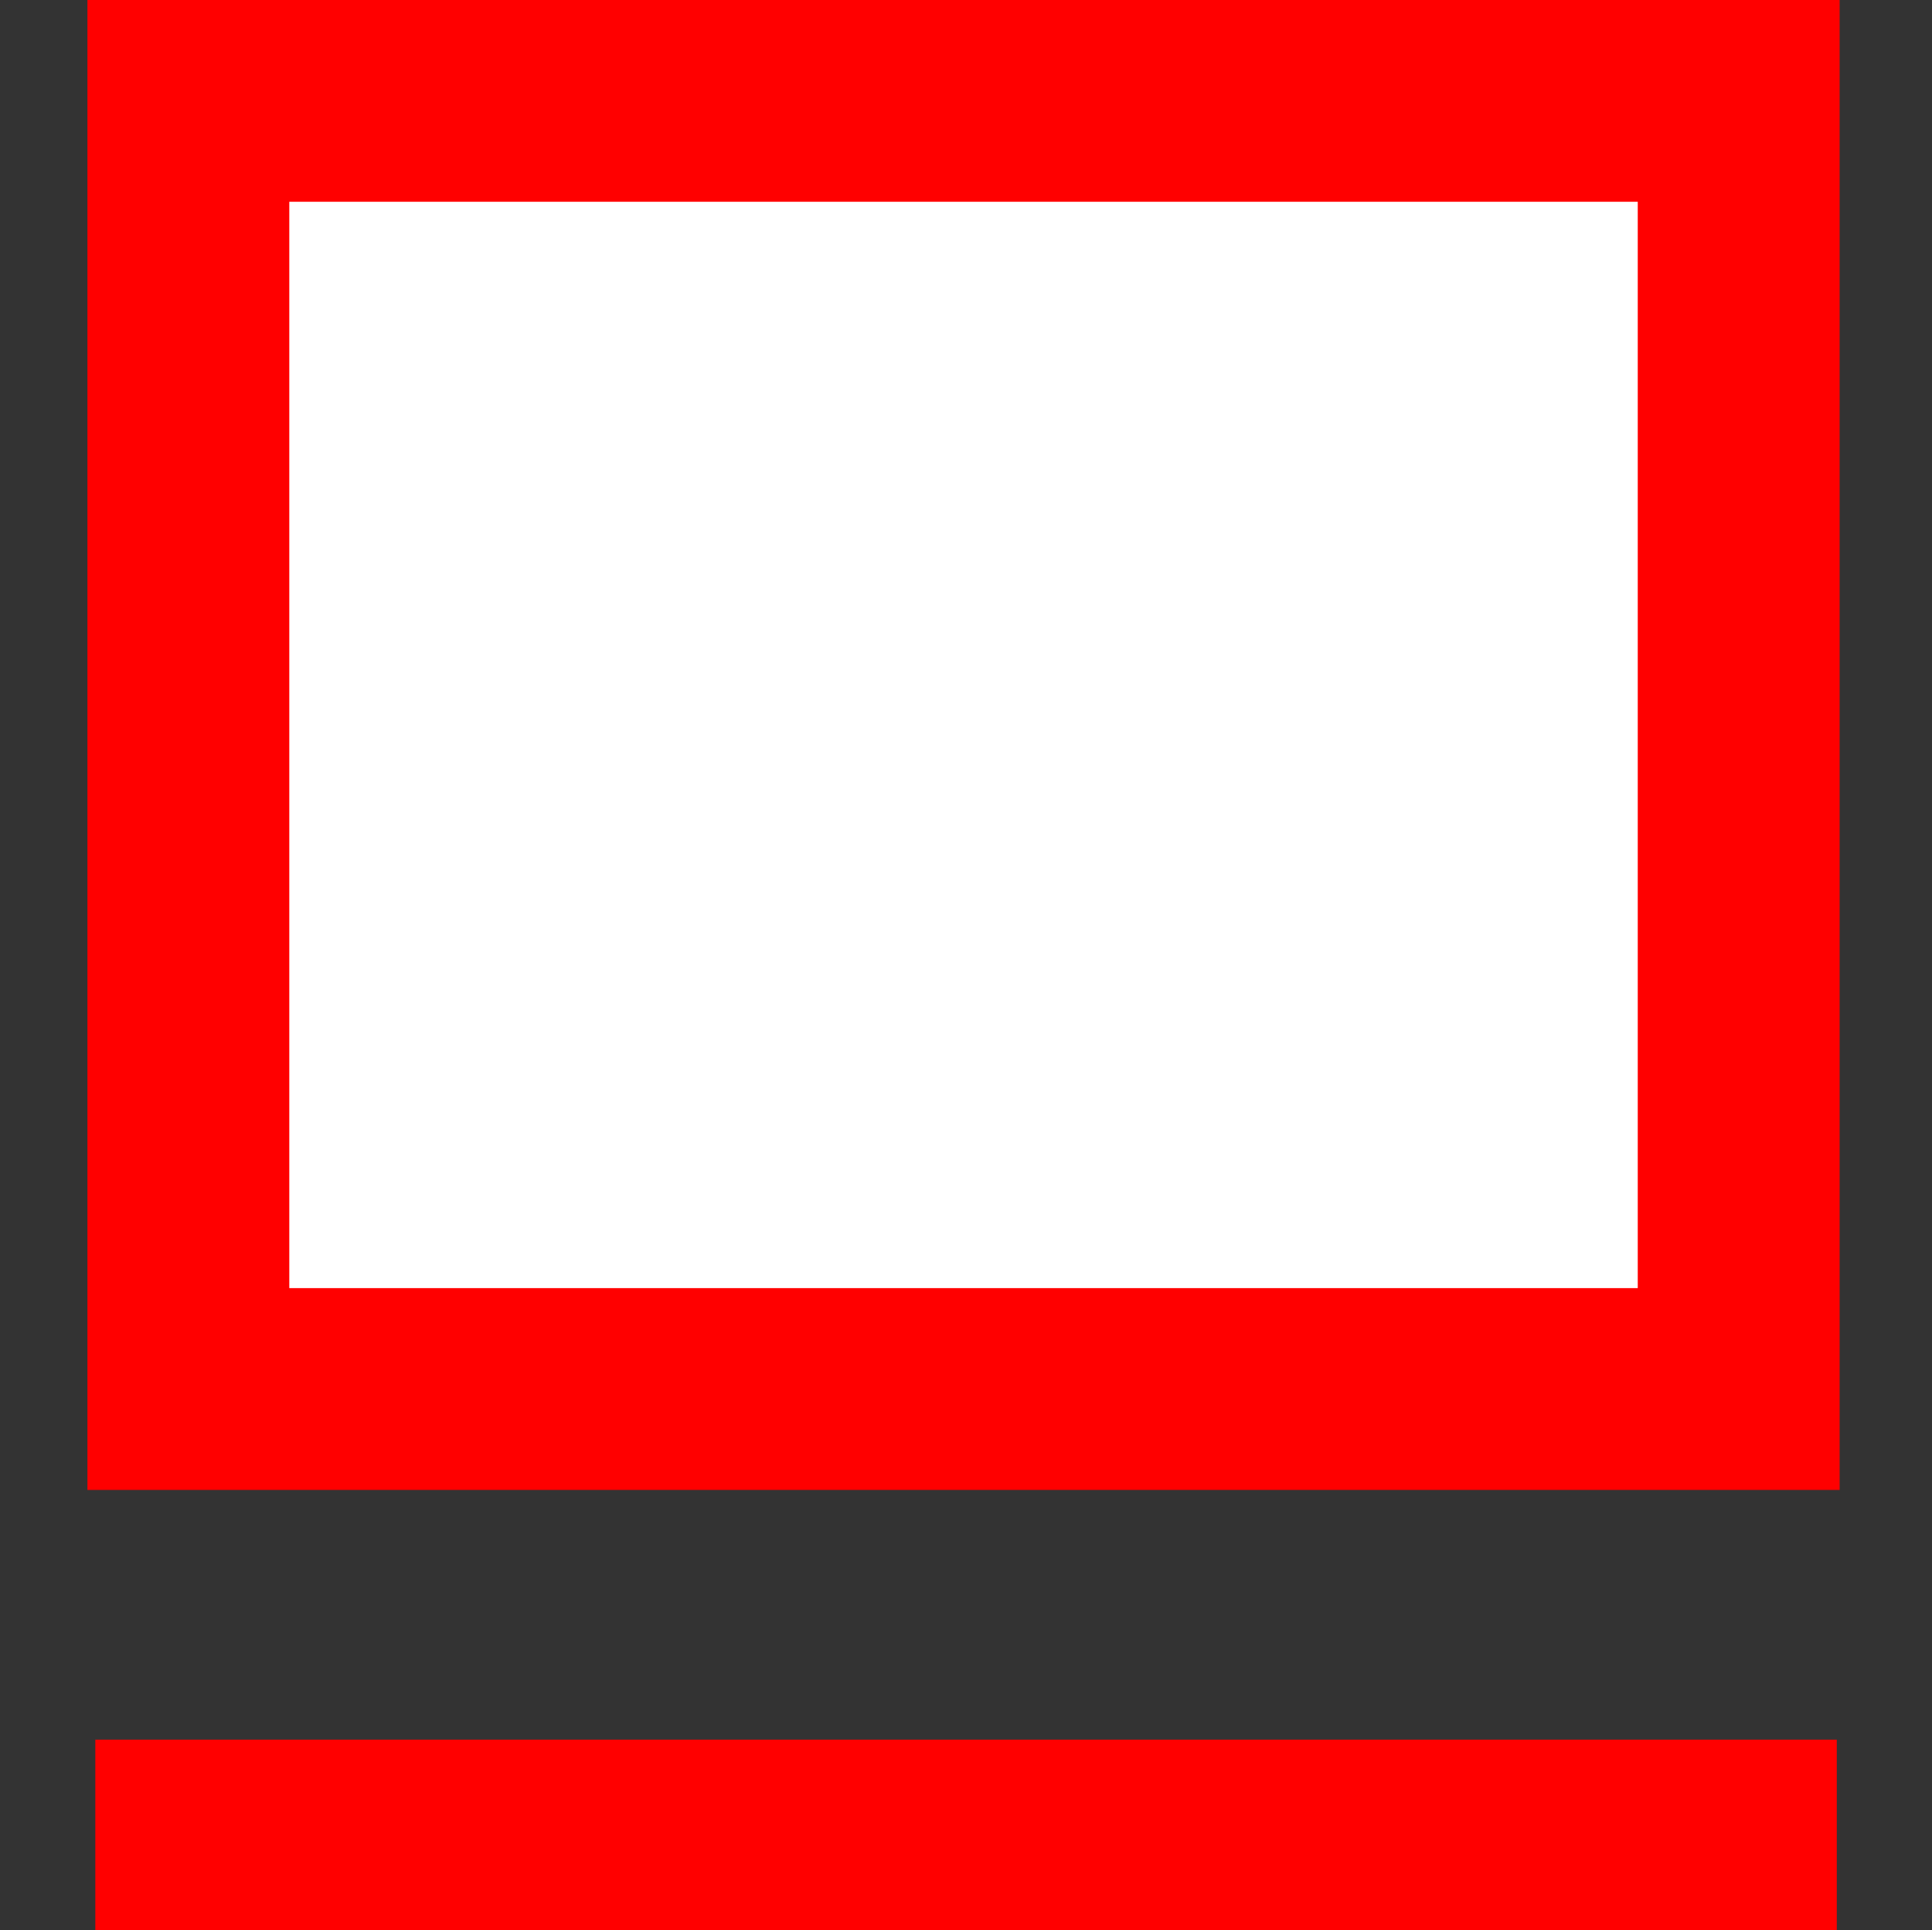 <?xml version="1.0" encoding="UTF-8" standalone="no"?>
<!-- Created with Inkscape (http://www.inkscape.org/) -->

<svg
   xmlns:dc="http://purl.org/dc/elements/1.1/"
   xmlns:cc="http://creativecommons.org/ns#"
   xmlns:rdf="http://www.w3.org/1999/02/22-rdf-syntax-ns#"
   xmlns:svg="http://www.w3.org/2000/svg"
   xmlns="http://www.w3.org/2000/svg"
   xmlns:sodipodi="http://sodipodi.sourceforge.net/DTD/sodipodi-0.dtd"
   xmlns:inkscape="http://www.inkscape.org/namespaces/inkscape"
   width="16.011"
   height="16"
   id="svg2"
   version="1.1"
   inkscape:version="0.48.3.1 r9886"
   sodipodi:docname="rectifier.svg"
   inkscape:export-filename="/home/giuseppe/Immagini/Ardesia/rectifier_nuova.png"
   inkscape:export-xdpi="30.019545"
   inkscape:export-ydpi="30.019545">
  <rect width="100%" height="100%" fill="#333333" stroke="none"/>
  <defs
     id="defs4">
    <linearGradient
       id="linearGradient3806">
      <stop
         style="stop-color:#000000;stop-opacity:1;"
         offset="0"
         id="stop3808" />
      <stop
         style="stop-color:#ffffff;stop-opacity:1;"
         offset="1"
         id="stop3810" />
    </linearGradient>
  </defs>
  <sodipodi:namedview
     id="base"
     pagecolor="#ffffff"
     bordercolor="#666666"
     borderopacity="1.0"
     inkscape:pageopacity="0.0"
     inkscape:pageshadow="2"
     inkscape:zoom="3.5546875"
     inkscape:cx="-32.037614"
     inkscape:cy="25.36872"
     inkscape:document-units="px"
     inkscape:current-layer="layer1"
     showgrid="false"
     inkscape:window-width="1366"
     inkscape:window-height="722"
     inkscape:window-x="0"
     inkscape:window-y="0"
     inkscape:window-maximized="1"
     fit-margin-top="0"
     fit-margin-left="0"
     fit-margin-right="0"
     fit-margin-bottom="0" />
  <g
     inkscape:label="Livello 1"
     inkscape:groupmode="layer"
     id="layer1"
     transform="translate(4.724,-1037.452)">
    <rect
       style="fill:#ffffff;fill-opacity:1;stroke:#ff0000;stroke-width:1.673;stroke-miterlimit:4;stroke-opacity:1;stroke-dasharray:none"
       id="rect3977"
       width="12.848"
       height="10.678"
       x="-3.163"
       y="1038.288" />
    <path
       style="fill:none;stroke:#ff0000;stroke-width:1.579;stroke-linecap:butt;stroke-linejoin:miter;stroke-miterlimit:4;stroke-opacity:1;stroke-dasharray:none"
       d="m -3.934,1052.662 14.432,0 0,0"
       id="path3979"
       inkscape:connector-curvature="0" />
  </g>
</svg>
